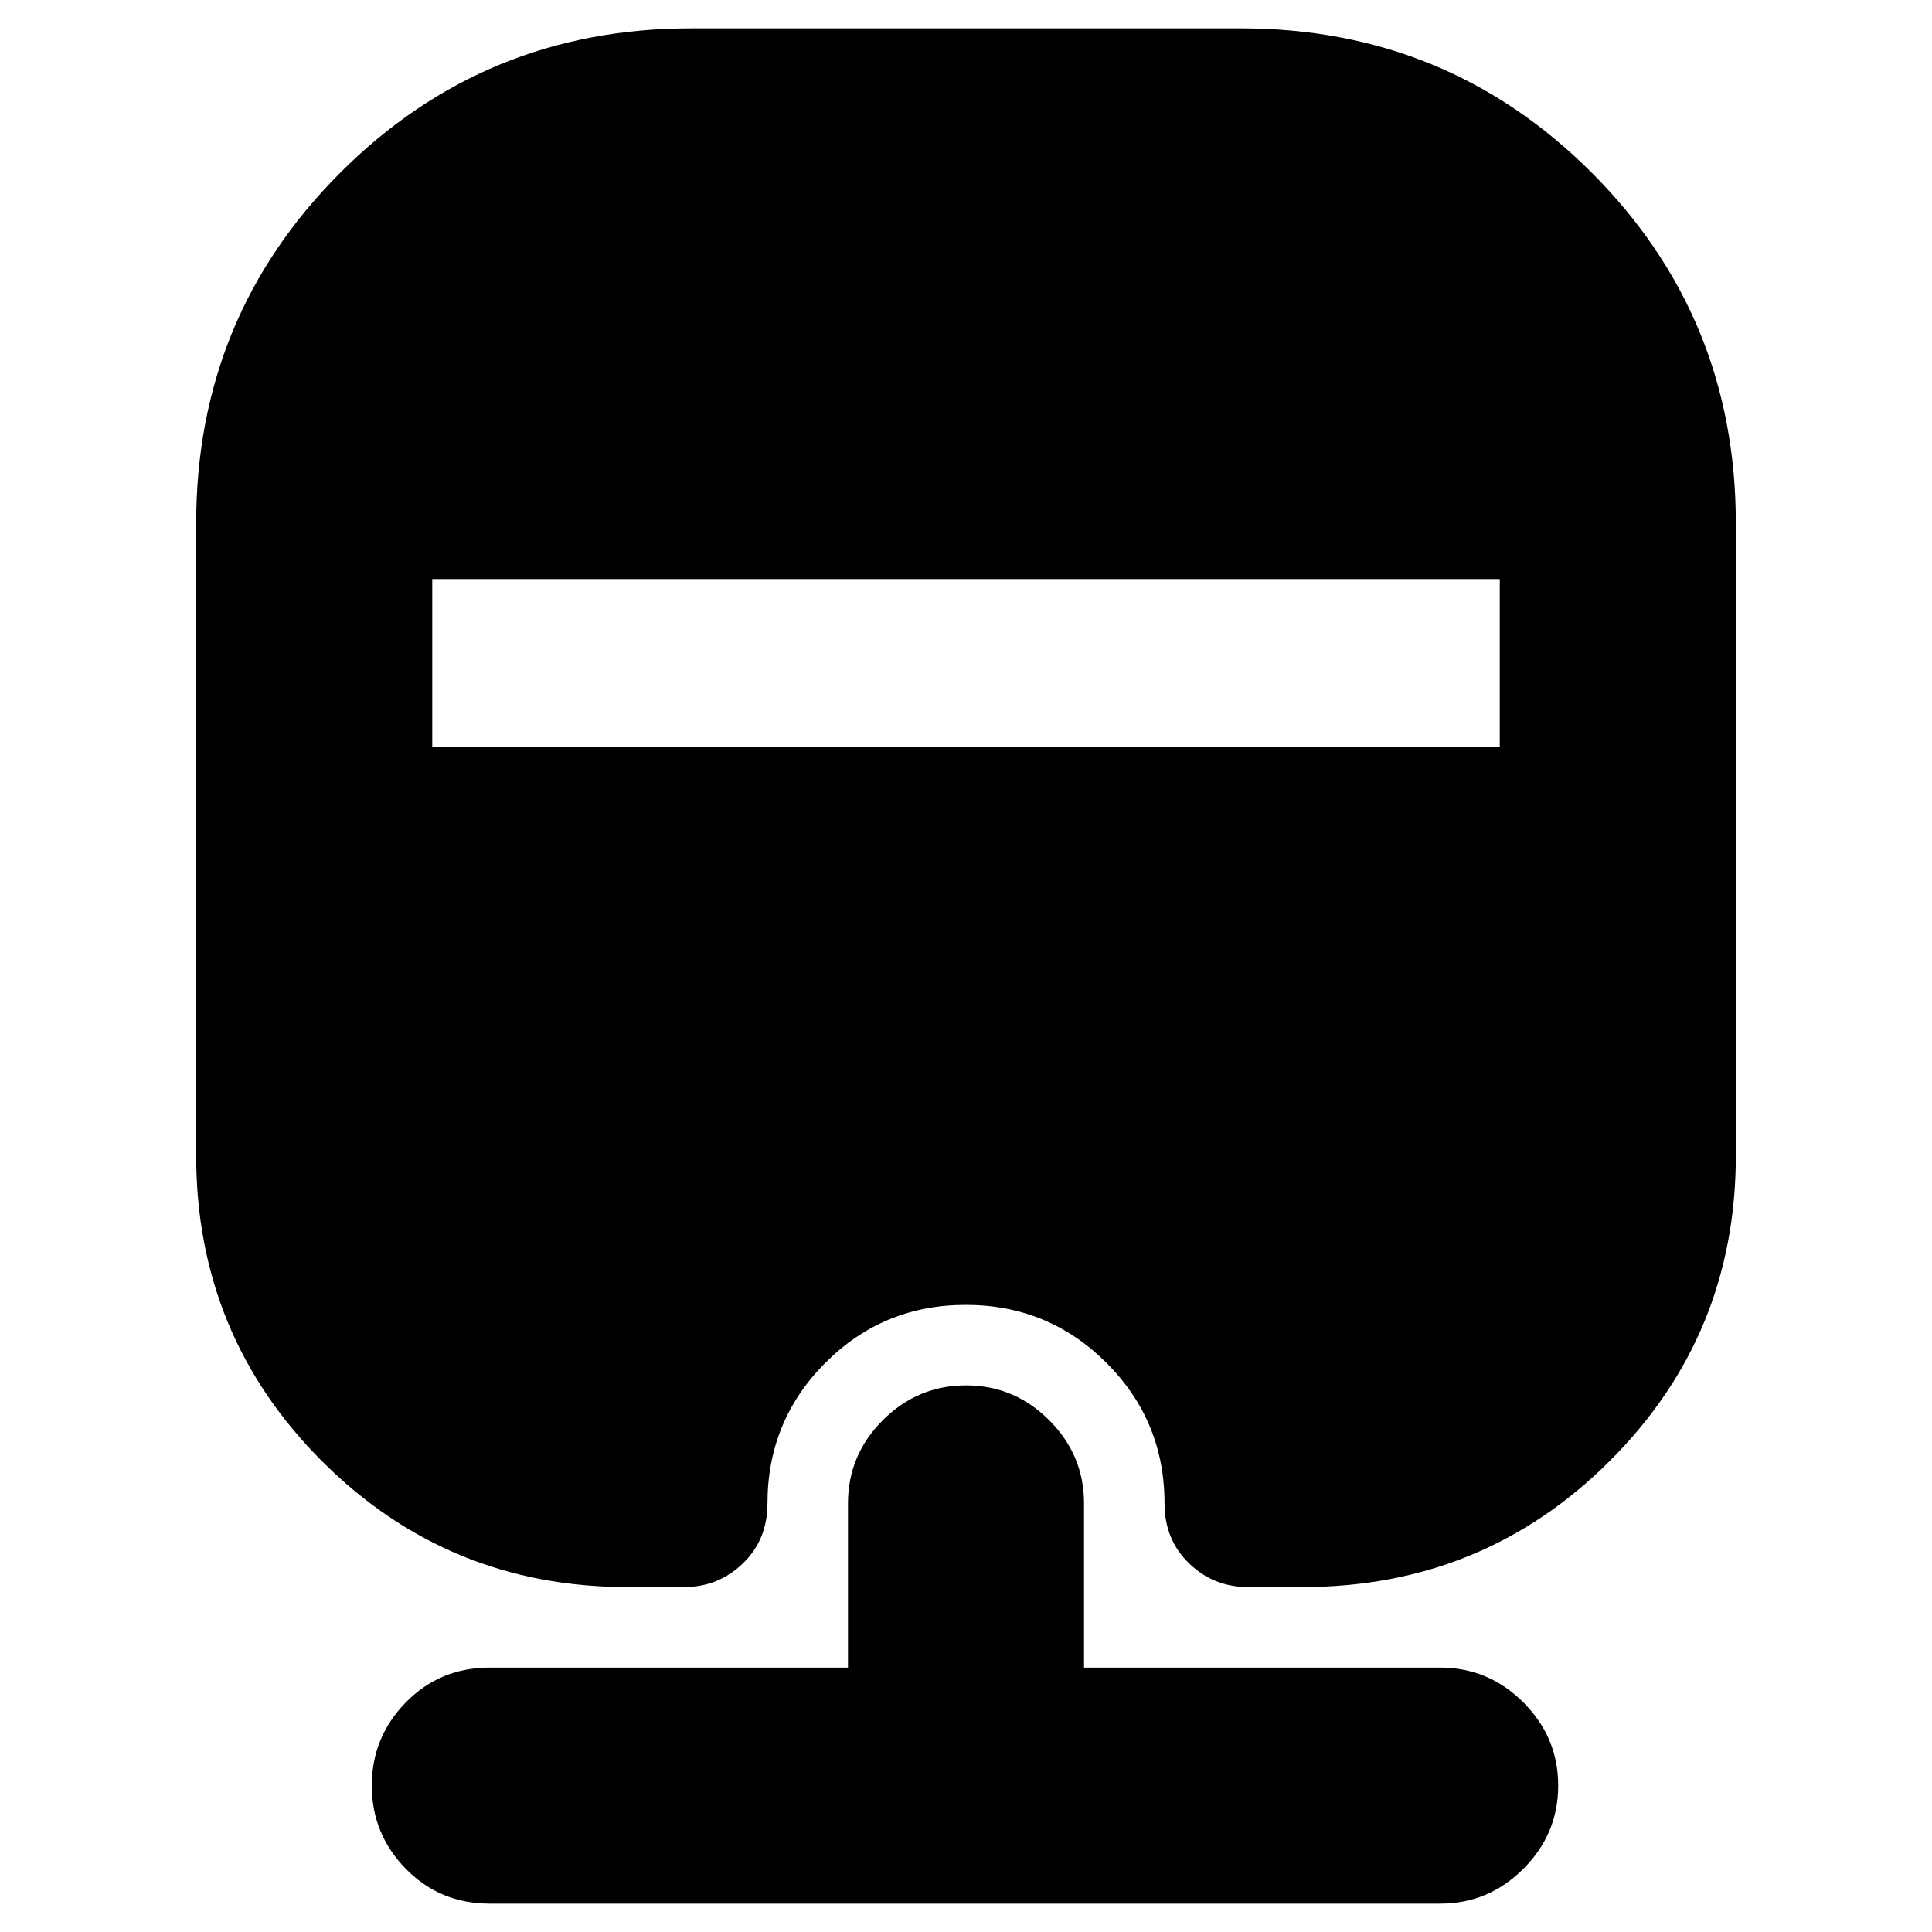 <svg xmlns="http://www.w3.org/2000/svg" height="24" viewBox="0 -960 960 960" width="24"><path d="M243.39-14.09q-24.83 0-41.74-17.3-16.91-17.31-16.91-41.35 0-24.03 16.91-41.34 16.91-17.31 41.74-17.31h177.96v-81.57q0-24.03 17.31-41.34 17.31-17.31 41.34-17.31 24.03 0 41.34 17.31 17.31 17.31 17.31 41.34v81.57h176.96q24.03 0 41.34 17.31 17.31 17.31 17.31 41.34 0 24.04-17.31 41.35-17.31 17.3-41.34 17.3H243.39Zm100-931.82h273.22q102.58 0 174.25 71.66 71.66 71.67 71.66 174.25v314.22q0 89.3-62.76 151.85-62.76 62.54-152.63 62.54h-26.91q-17.19 0-29.38-11.79-12.19-11.79-12.19-29.78 0-41.01-28.85-69.83t-69.92-28.82q-41.07 0-69.8 28.82-28.73 28.82-28.73 69.83 0 17.99-12.19 29.78-12.19 11.79-29.38 11.79h-27.91q-89.3 0-151.85-62.54-62.54-62.55-62.54-151.85V-700q0-102.58 71.66-174.25 71.67-71.66 174.25-71.66ZM214.78-672.26v83.22h530.44v-83.22H214.78Z"/></svg>